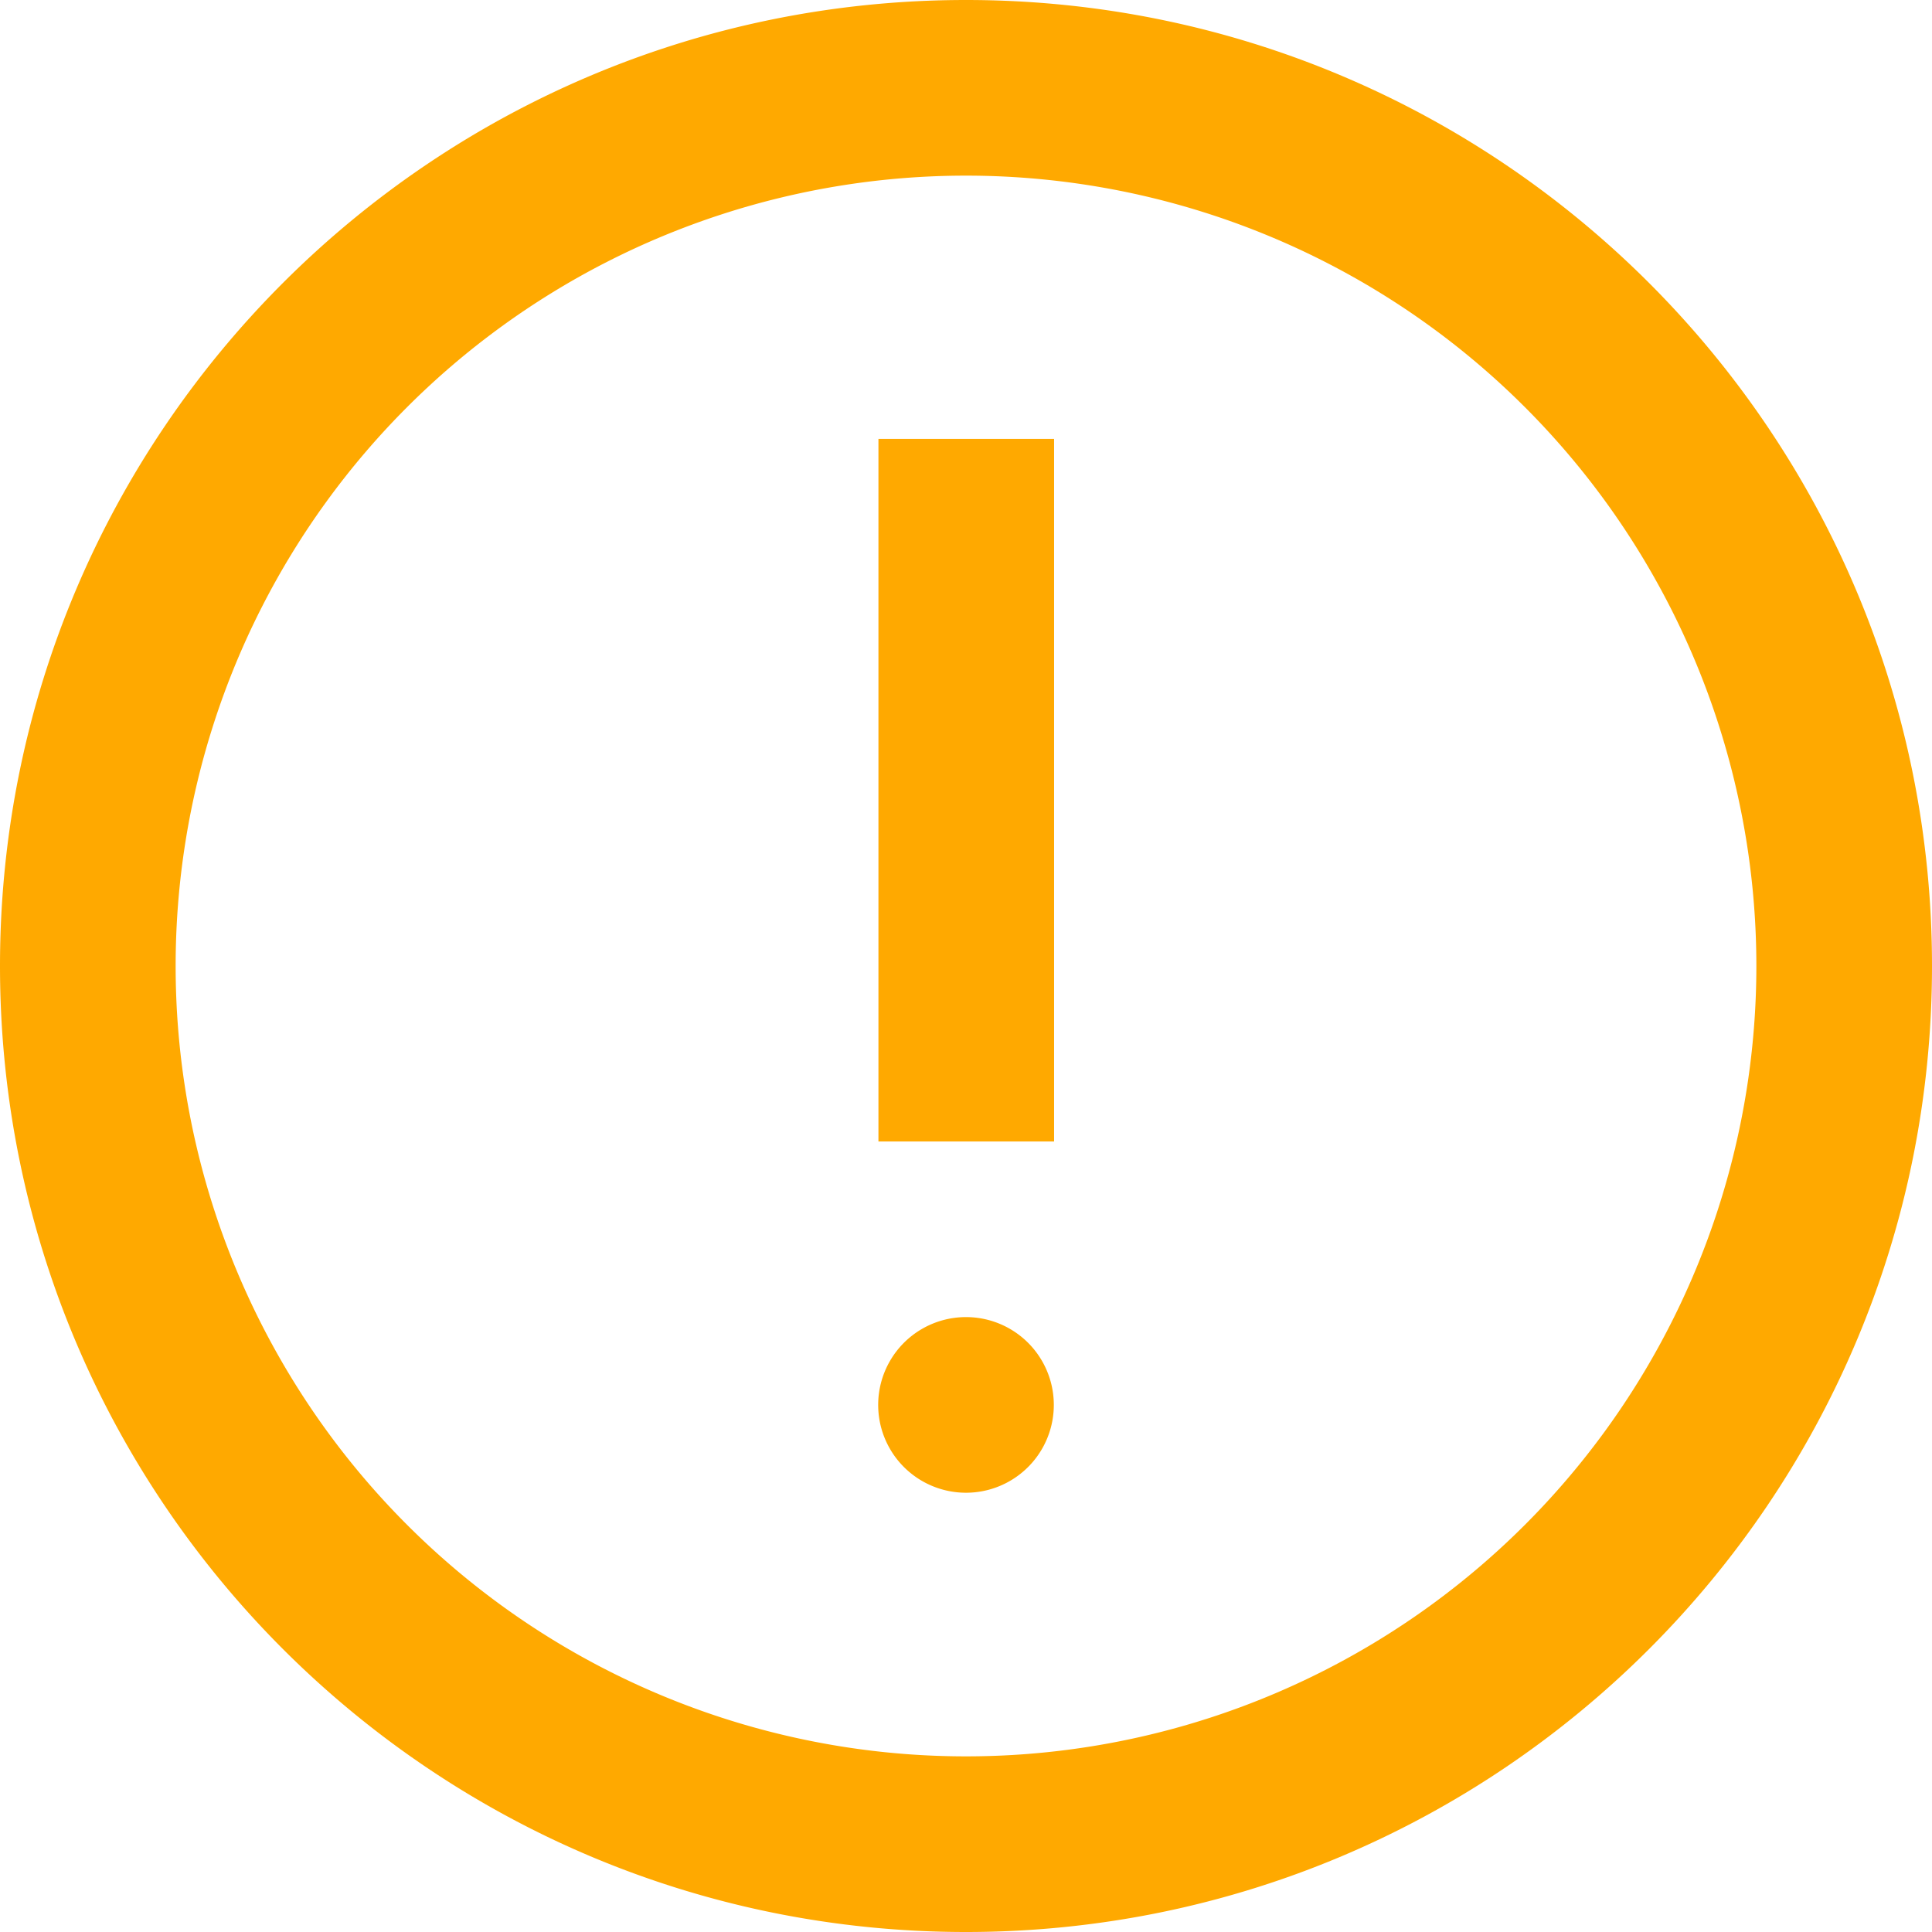 <svg width="22" height="22" fill="none" xmlns="http://www.w3.org/2000/svg"><path fill-rule="evenodd" clip-rule="evenodd" d="M0 11c0 6.075 4.925 11 11 11s11-4.925 11-11S17.075 0 11 0 0 4.925 0 11Zm20 0a9 9 0 1 1-18 0 9 9 0 0 1 18 0Zm-9 5.998a1 1 0 1 0 0-2 1 1 0 0 0 0 2Zm1.004-12h-2.001v8h2v-8Z" fill="#FFA900"/></svg>